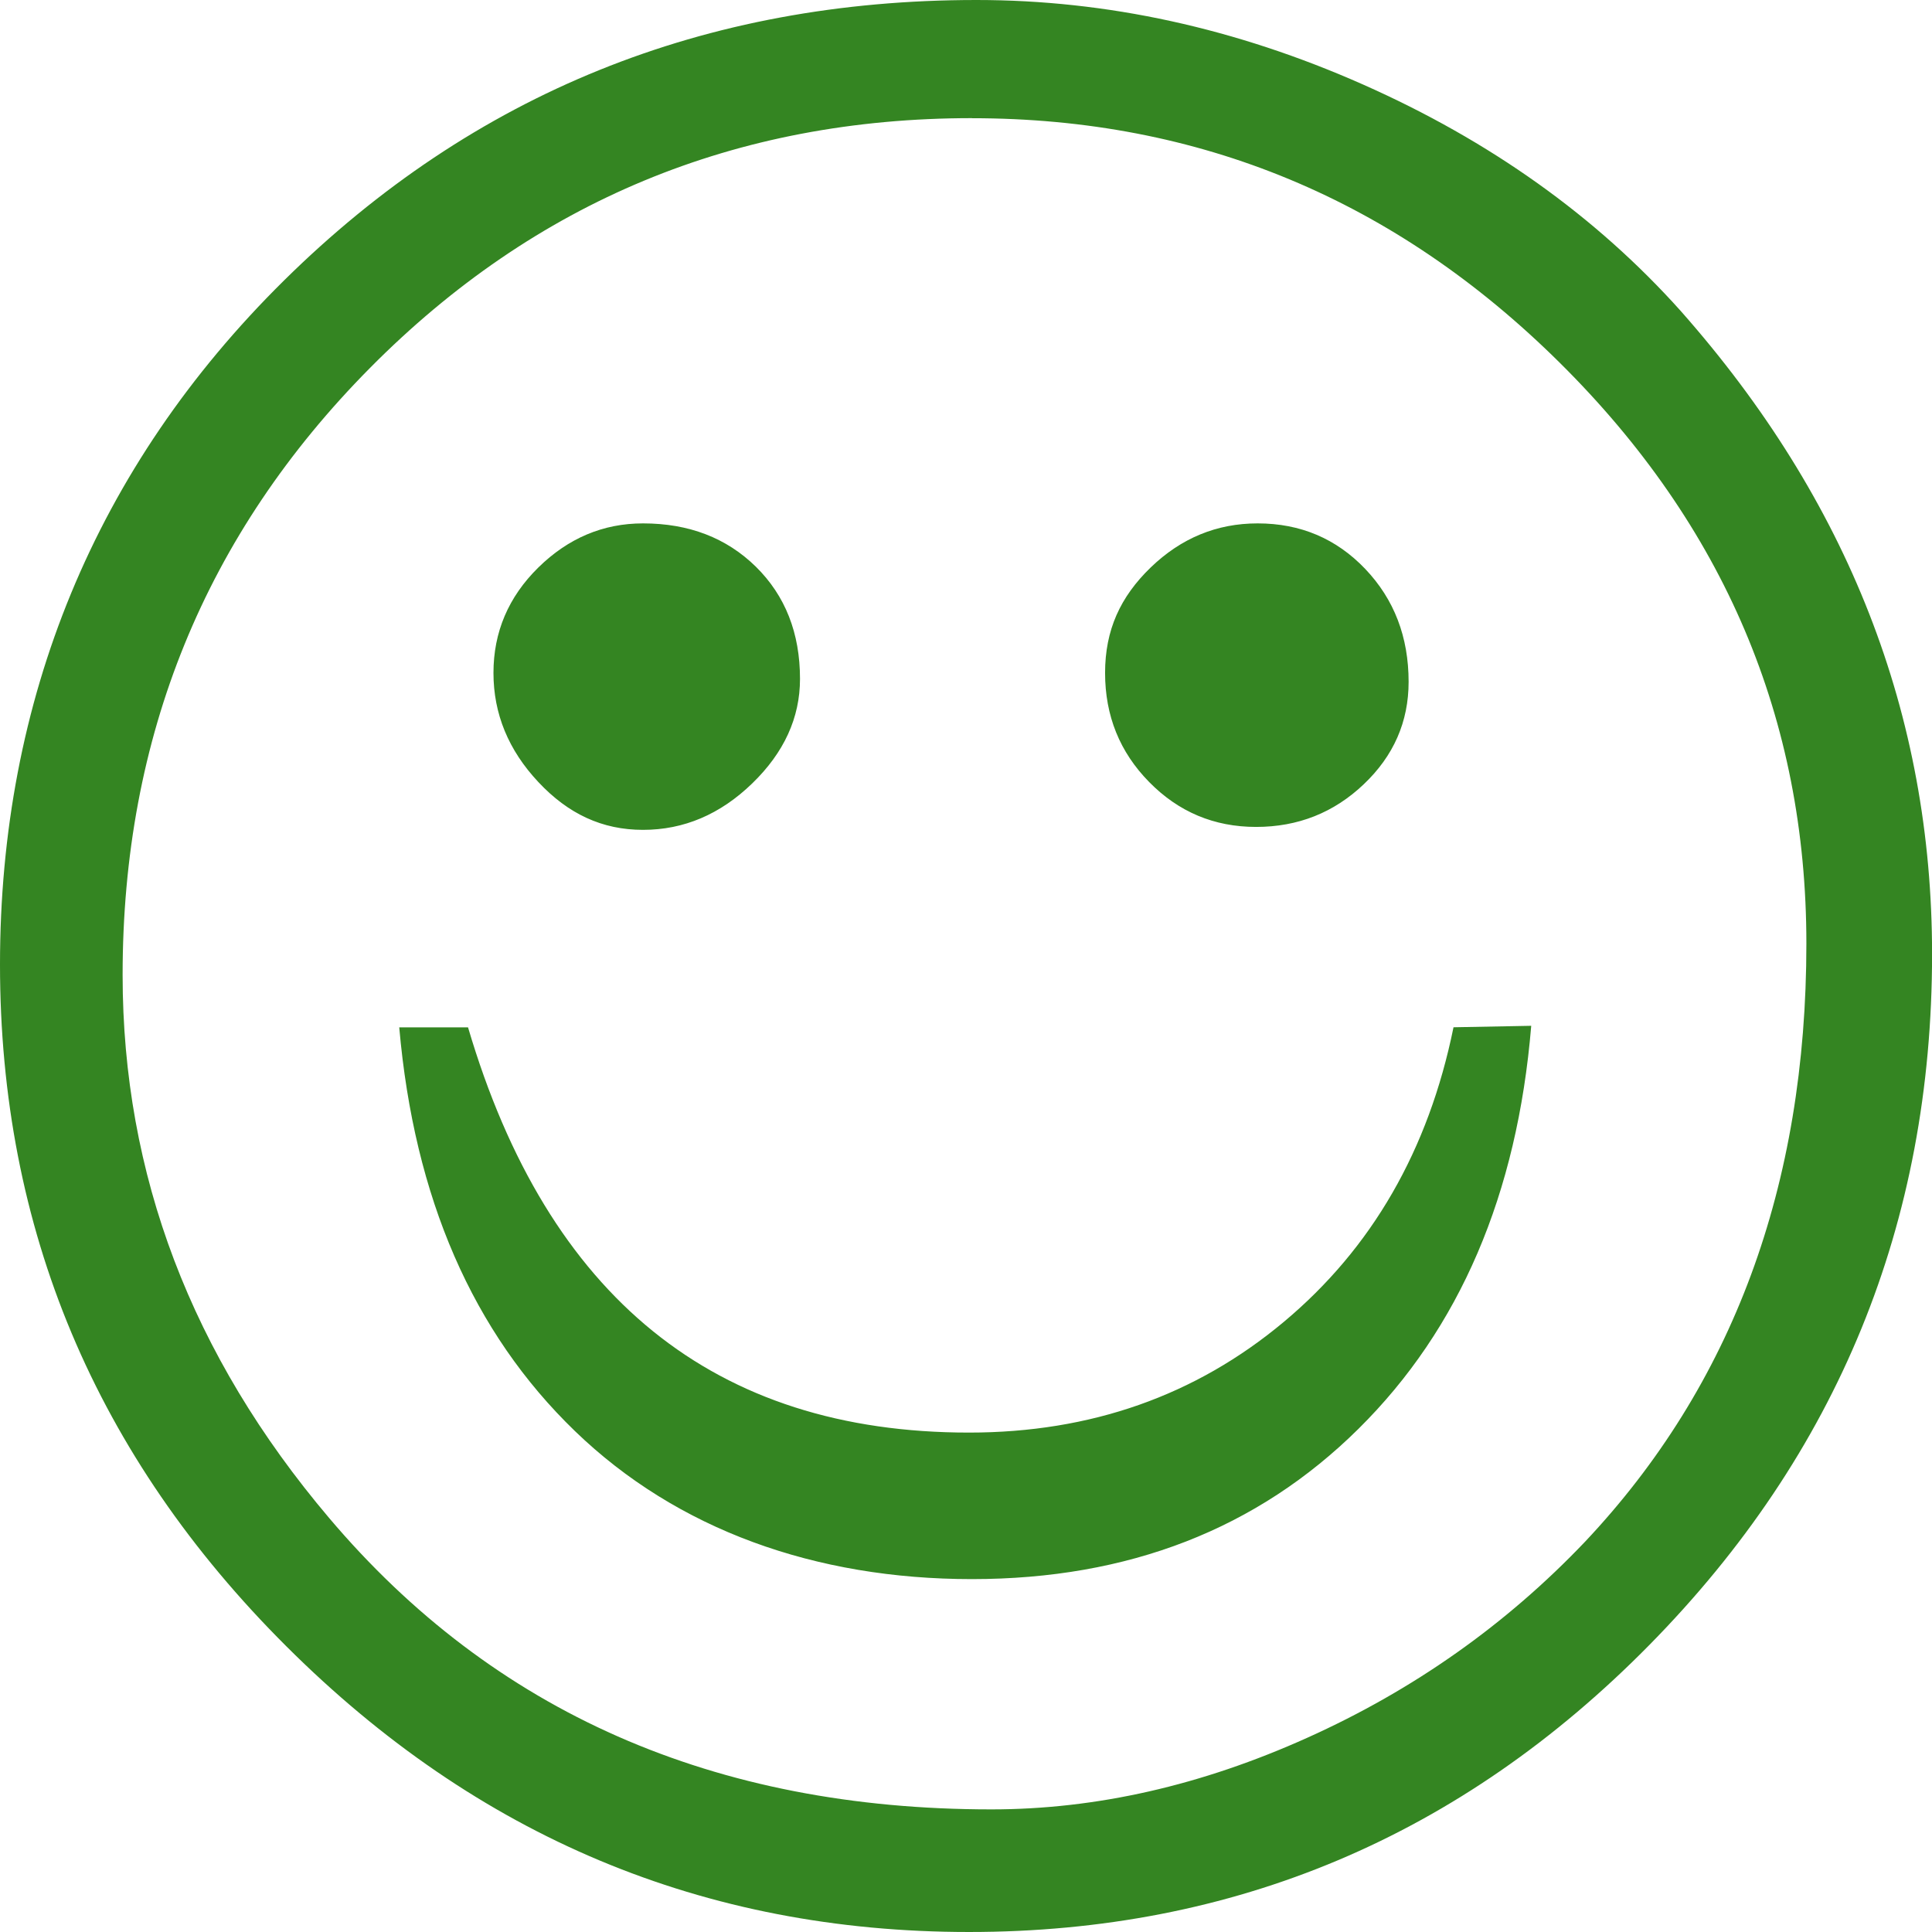 <?xml version="1.0" encoding="UTF-8"?>
<svg id="Layer_1" data-name="Layer 1" xmlns="http://www.w3.org/2000/svg" viewBox="0 0 276.37 276.37">
  <defs>
    <style>
      .cls-1 {
        fill: #348522;
      }
    </style>
  </defs>
  <path class="cls-1" d="M139.68,0c18.68,0,37.11,4.03,55.3,12.09,18.18,8.06,33.33,18.86,45.46,32.41,23.96,27.1,35.94,57.75,35.94,91.98,0,38.5-13.48,71.44-40.43,98.82-26.95,27.38-59.4,41.07-97.33,41.07s-70.34-13.62-97.65-40.86C13.65,208.28,0,175.76,0,137.97S13.55,66.84,40.64,40.11C67.73,13.37,100.75,0,139.68,0ZM139.04,16.9c-33.8,0-62.5,11.91-86.1,35.72-23.6,23.82-35.4,52.76-35.4,86.85,0,28.52,9.84,54.41,29.52,77.65,23.53,27.81,55.11,41.71,94.76,41.71,14.97,0,30.05-3.42,45.24-10.27,15.19-6.84,28.41-16.18,39.68-28.02,21.1-22.39,31.66-50.91,31.66-85.56,0-32.09-11.76-59.79-35.29-83.1-23.53-23.32-51.55-34.97-84.07-34.97ZM207.92,146.95l11.12-.21c-2,24.1-10.23,43.32-24.71,57.65-14.48,14.33-32.91,21.5-55.3,21.5s-42.18-7.06-56.79-21.18c-14.62-14.12-22.99-33.37-25.13-57.75h9.84c11.41,38.65,35.29,57.97,71.66,57.97,17.4,0,32.41-5.28,45.03-15.83,12.62-10.55,20.71-24.6,24.28-42.14ZM91.98,74.87c6.56,0,11.94,2.07,16.15,6.2,4.2,4.14,6.31,9.49,6.31,16.04,0,5.56-2.28,10.55-6.85,14.97-4.57,4.42-9.77,6.63-15.61,6.63s-10.7-2.28-14.97-6.84c-4.28-4.56-6.42-9.77-6.42-15.61s2.14-10.87,6.42-15.08c4.28-4.2,9.27-6.31,14.97-6.31ZM179.9,74.87c6.13,0,11.26,2.18,15.4,6.52,4.14,4.35,6.2,9.73,6.2,16.15,0,5.7-2.14,10.59-6.42,14.65-4.28,4.07-9.41,6.1-15.4,6.1s-11.09-2.14-15.29-6.42c-4.21-4.28-6.31-9.48-6.31-15.61s2.17-10.87,6.52-15.08c4.35-4.2,9.45-6.31,15.29-6.31Z"/>
</svg>